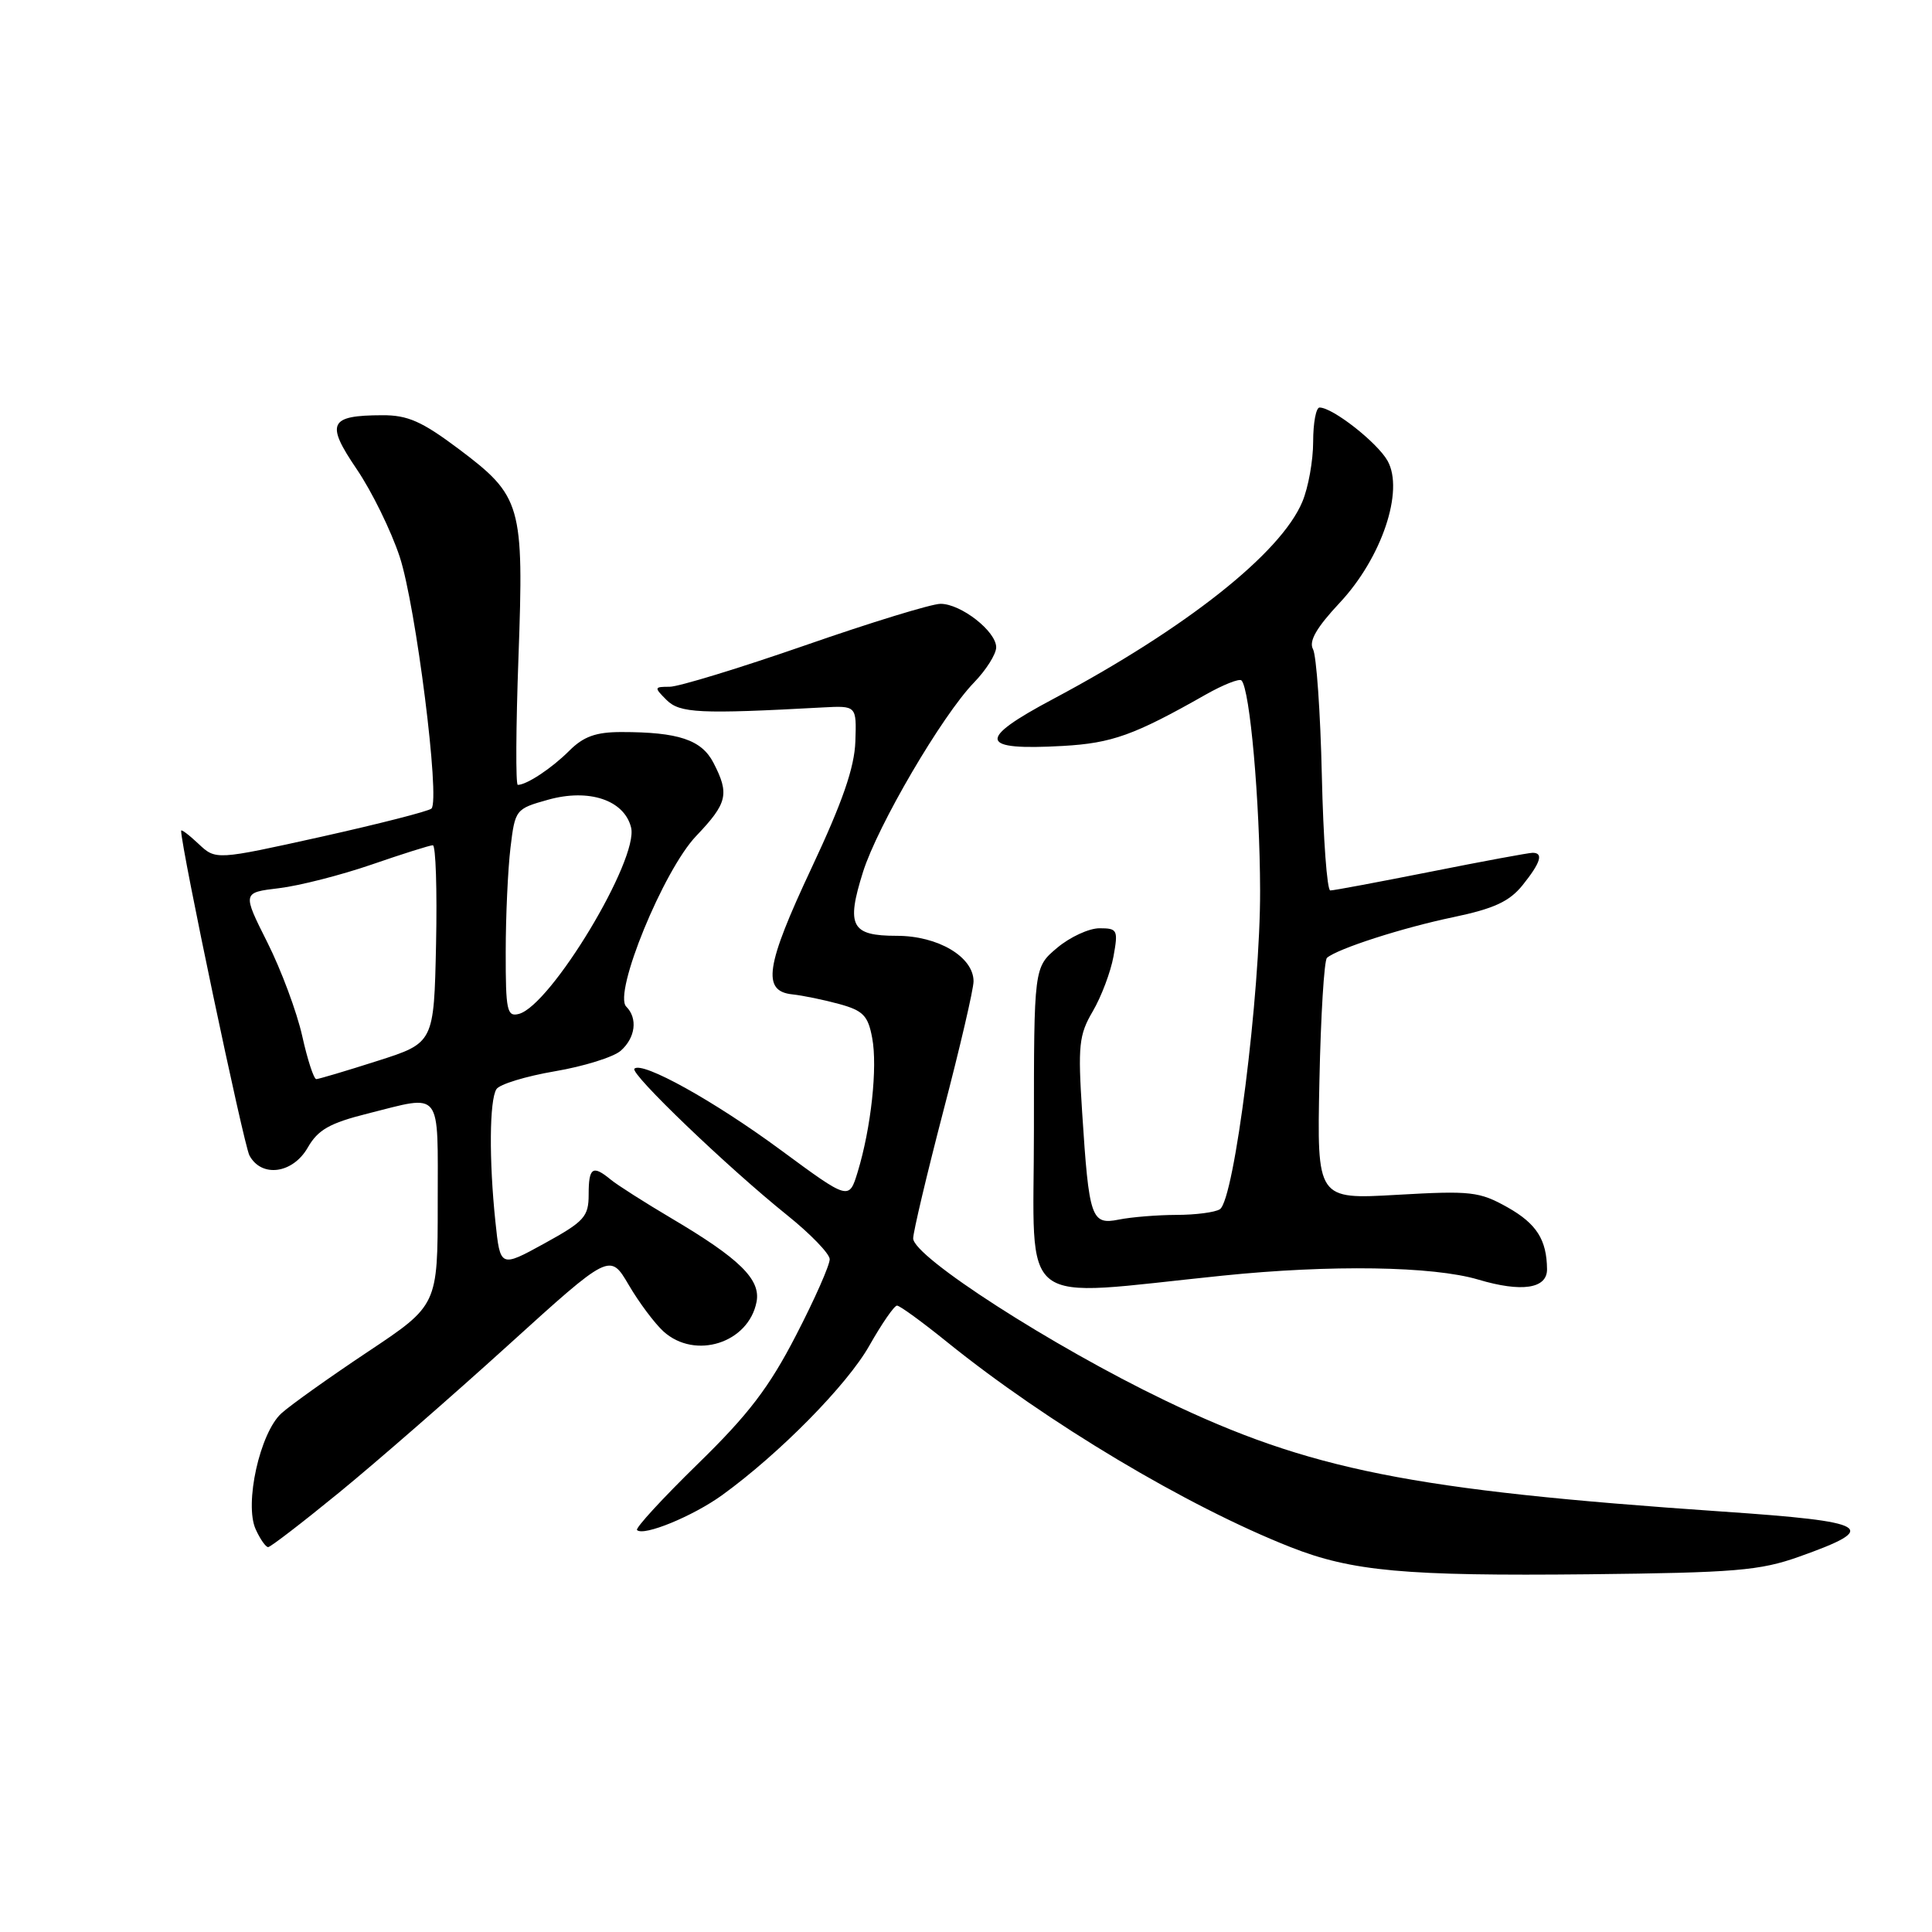 <?xml version="1.0" encoding="UTF-8" standalone="no"?>
<!DOCTYPE svg PUBLIC "-//W3C//DTD SVG 1.1//EN" "http://www.w3.org/Graphics/SVG/1.1/DTD/svg11.dtd" >
<svg xmlns="http://www.w3.org/2000/svg" xmlns:xlink="http://www.w3.org/1999/xlink" version="1.1" viewBox="0 0 256 256">
 <g >
 <path fill="currentColor"
d=" M 238.39 206.27 C 249.23 202.42 247.90 201.63 228.22 200.29 C 186.99 197.46 173.52 194.77 154.36 185.56 C 139.40 178.37 121.00 166.52 121.00 164.09 C 121.01 163.22 122.81 155.62 125.00 147.21 C 127.20 138.80 129.00 131.07 129.00 130.03 C 129.00 126.79 124.30 124.00 118.83 124.00 C 112.78 124.00 112.10 122.71 114.35 115.55 C 116.29 109.39 124.83 94.81 129.05 90.45 C 130.67 88.78 132.00 86.67 132.00 85.77 C 132.00 83.65 127.32 80.00 124.62 80.01 C 123.45 80.01 115.39 82.48 106.69 85.51 C 97.99 88.53 89.91 91.00 88.73 91.00 C 86.67 91.00 86.65 91.08 88.32 92.75 C 90.08 94.50 92.69 94.63 109.00 93.74 C 113.50 93.50 113.50 93.50 113.34 98.25 C 113.22 101.71 111.64 106.27 107.52 115.04 C 101.44 127.99 100.93 131.34 105.00 131.76 C 106.38 131.91 109.17 132.48 111.21 133.04 C 114.37 133.91 115.02 134.57 115.57 137.54 C 116.30 141.40 115.42 149.47 113.65 155.28 C 112.50 159.05 112.50 159.05 103.50 152.42 C 94.65 145.89 85.09 140.58 84.06 141.61 C 83.43 142.23 96.40 154.67 104.28 161.00 C 107.36 163.47 109.91 166.10 109.94 166.84 C 109.97 167.58 107.97 172.12 105.48 176.93 C 101.91 183.85 99.18 187.43 92.46 193.98 C 87.78 198.55 84.16 202.49 84.41 202.74 C 85.27 203.60 91.83 200.90 95.69 198.11 C 103.30 192.60 112.28 183.48 115.20 178.29 C 116.85 175.38 118.49 173.00 118.86 173.00 C 119.23 173.00 122.22 175.18 125.51 177.84 C 138.72 188.50 157.30 199.60 171.00 205.00 C 179.14 208.21 186.15 208.85 210.50 208.60 C 229.92 208.39 233.19 208.12 238.39 206.27 Z  M 44.96 197.75 C 49.84 193.76 59.90 184.99 67.32 178.26 C 80.82 166.02 80.82 166.02 83.31 170.26 C 84.67 172.59 86.75 175.36 87.91 176.42 C 92.11 180.22 99.20 177.96 100.25 172.49 C 100.81 169.53 98.01 166.78 89.00 161.45 C 85.42 159.33 81.79 157.02 80.92 156.30 C 78.53 154.33 78.00 154.69 78.00 158.27 C 78.00 161.22 77.43 161.85 72.14 164.76 C 66.28 167.98 66.28 167.98 65.64 161.84 C 64.79 153.70 64.85 145.78 65.78 144.32 C 66.19 143.67 69.67 142.61 73.52 141.95 C 77.36 141.30 81.29 140.07 82.25 139.23 C 84.20 137.51 84.53 134.93 82.98 133.38 C 81.23 131.63 87.91 115.31 92.25 110.77 C 96.39 106.42 96.68 105.22 94.54 101.08 C 92.96 98.02 89.90 97.00 82.33 97.00 C 78.96 97.00 77.32 97.59 75.43 99.48 C 73.11 101.80 69.79 104.00 68.61 104.00 C 68.32 104.00 68.36 96.38 68.70 87.08 C 69.43 66.84 69.11 65.76 60.78 59.49 C 55.91 55.84 54.03 55.00 50.65 55.02 C 43.61 55.04 43.12 56.07 47.27 62.17 C 49.26 65.10 51.82 70.32 52.96 73.77 C 55.10 80.25 58.35 106.00 57.17 107.14 C 56.80 107.49 50.22 109.17 42.55 110.88 C 28.60 113.97 28.60 113.97 26.30 111.81 C 25.04 110.62 24.00 109.84 24.00 110.08 C 24.00 112.29 32.29 151.67 33.05 153.10 C 34.65 156.08 38.79 155.53 40.78 152.06 C 42.13 149.70 43.68 148.82 48.69 147.56 C 58.70 145.05 58.00 144.15 58.00 159.47 C 58.00 172.95 58.00 172.95 48.75 179.11 C 43.66 182.50 38.51 186.17 37.29 187.27 C 34.44 189.86 32.35 199.27 33.88 202.64 C 34.47 203.94 35.21 205.00 35.53 205.00 C 35.84 205.00 40.08 201.74 44.96 197.75 Z  M 162.00 169.03 C 176.32 167.56 189.87 167.77 195.87 169.55 C 201.64 171.27 205.01 170.76 204.99 168.18 C 204.95 164.27 203.60 162.15 199.78 159.99 C 196.02 157.88 194.92 157.76 185.11 158.32 C 174.50 158.93 174.50 158.93 174.83 143.21 C 175.01 134.57 175.46 127.24 175.83 126.92 C 177.21 125.71 185.88 122.92 192.57 121.53 C 197.96 120.40 200.00 119.46 201.75 117.29 C 204.15 114.30 204.55 113.00 203.08 113.00 C 202.58 113.00 196.51 114.12 189.60 115.50 C 182.69 116.87 176.69 118.00 176.27 117.99 C 175.84 117.99 175.34 111.13 175.15 102.74 C 174.96 94.36 174.43 86.83 173.98 86.02 C 173.40 84.97 174.44 83.16 177.52 79.87 C 183.09 73.92 186.08 65.02 183.86 61.06 C 182.49 58.63 176.59 54.00 174.85 54.00 C 174.38 54.00 174.00 56.04 174.00 58.53 C 174.00 61.02 173.36 64.60 172.57 66.48 C 169.72 73.31 157.15 83.25 139.51 92.64 C 129.38 98.03 129.69 99.47 140.85 98.84 C 147.35 98.47 150.28 97.42 159.74 92.05 C 162.07 90.73 164.21 89.88 164.50 90.16 C 165.62 91.28 166.94 106.14 166.97 118.00 C 167.01 131.65 163.56 158.99 161.64 160.23 C 161.01 160.64 158.42 160.98 155.88 160.98 C 153.33 160.99 149.90 161.27 148.26 161.60 C 144.59 162.33 144.30 161.48 143.39 147.38 C 142.82 138.54 142.96 137.13 144.80 134.00 C 145.93 132.07 147.16 128.81 147.54 126.75 C 148.18 123.22 148.07 123.00 145.69 123.00 C 144.29 123.00 141.77 124.17 140.08 125.59 C 137.00 128.18 137.00 128.18 137.00 149.74 C 137.00 173.90 134.35 171.85 162.00 169.03 Z  M 40.04 137.25 C 39.33 134.09 37.26 128.52 35.43 124.88 C 32.11 118.27 32.11 118.27 36.97 117.69 C 39.65 117.37 45.17 115.96 49.24 114.56 C 53.32 113.15 56.97 112.00 57.35 112.00 C 57.74 112.00 57.93 117.89 57.78 125.10 C 57.50 138.19 57.50 138.19 50.00 140.58 C 45.88 141.90 42.23 142.98 41.91 142.99 C 41.58 142.99 40.74 140.41 40.04 137.25 Z  M 67.01 126.16 C 67.01 121.40 67.30 115.18 67.64 112.34 C 68.25 107.27 68.32 107.17 72.62 105.97 C 78.04 104.45 82.71 106.01 83.62 109.64 C 84.68 113.83 72.99 133.24 68.75 134.35 C 67.18 134.76 67.00 133.91 67.01 126.16 Z "/>
</g>
</svg>